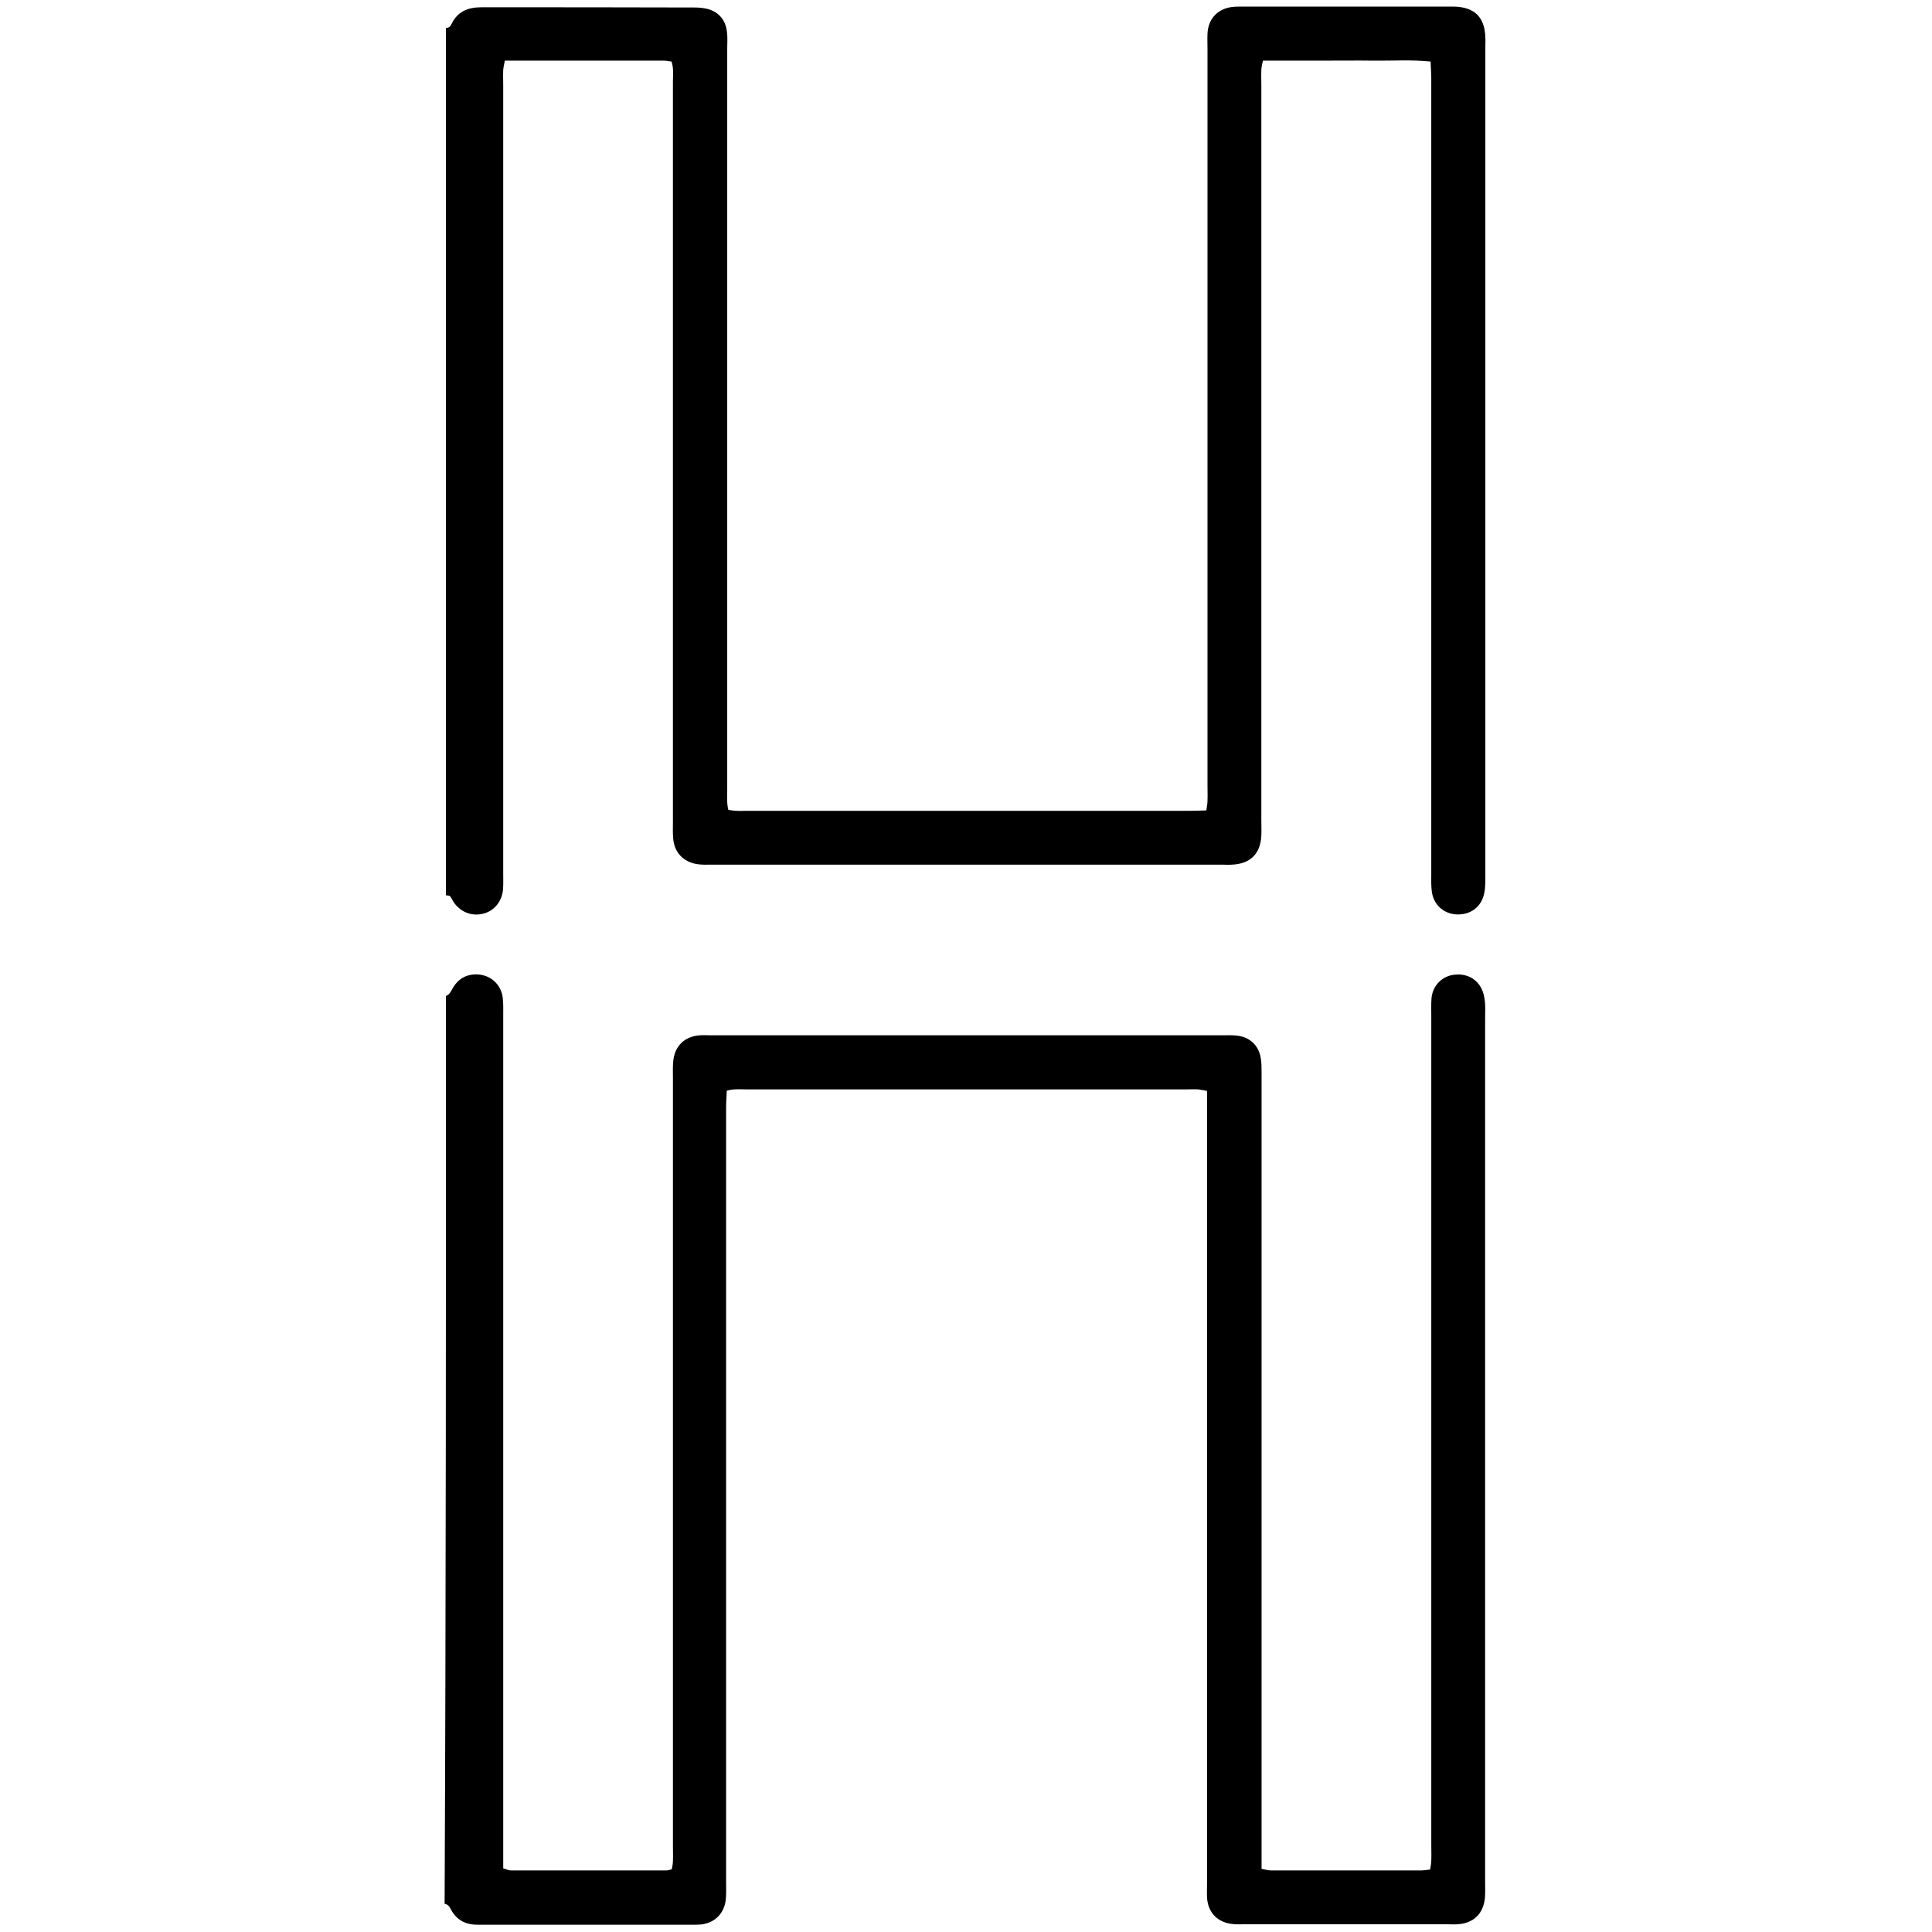 <?xml version="1.0" encoding="utf-8"?>
<!-- Generator: Adobe Illustrator 22.0.0, SVG Export Plug-In . SVG Version: 6.00 Build 0)  -->
<svg version="1.1" id="Layer_1" xmlns="http://www.w3.org/2000/svg" xmlns:xlink="http://www.w3.org/1999/xlink" x="0px" y="0px"
	 viewBox="0 0 850.4 850.4" style="enable-background:new 0 0 850.4 850.4;" xml:space="preserve">
<style type="text/css">
	.st0{display:none;fill:#FFFFFF;}
</style>
<path d="M196.3,438.4c1.8-0.7,2.4-2.5,3.3-4c2.2-3.4,5.2-5.3,9.3-5.5c6.4-0.3,11.7,4,12.4,10.4c0.3,2.6,0.2,5.3,0.2,8
	c0,122.1,0,244.1,0,366.2c0,2.9,0,5.7,0,8.9c1.3,0.3,2.3,0.9,3.3,0.9c22.9,0,45.7,0,68.6,0c0.6,0,1.3-0.3,2.3-0.5
	c0.2-1.2,0.5-2.4,0.5-3.7c0.1-2.2,0-4.4,0-6.7c0-112.7,0-225.5,0-338.2c0-2.2-0.1-4.4,0.1-6.7c0.5-7,5-11.4,11.9-11.8
	c1.5-0.1,3.1,0,4.7,0c75.2,0,150.5,0,225.7,0c1.8,0,3.6-0.1,5.3,0.1c5.8,0.4,10,4,11,9.7c0.4,2.2,0.4,4.4,0.4,6.6
	c0,17.1,0,34.2,0,51.3c0,96.8,0,193.5,0,290.3c0,2.9,0,5.7,0,8.9c1.6,0.3,2.9,0.7,4.1,0.7c22,0,43.9,0,65.9,0c1.3,0,2.6-0.2,4.2-0.4
	c0.2-1.5,0.5-2.7,0.5-4c0.1-2.2,0-4.4,0-6.7c0-121.6,0-243.2,0-364.8c0-2.7-0.1-5.3,0.1-8c0.5-5.7,4.8-9.9,10.3-10.4
	c6.1-0.6,11,2.7,12.6,8.5c0.4,1.5,0.6,3,0.7,4.6c0.1,2,0,4,0,6c0,126.7,0,253.4,0,380.1c0,2.4,0.1,4.9-0.1,7.3
	c-0.7,7-5.2,11.2-12.3,11.5c-1.3,0.1-2.7,0-4,0c-30,0-59.9,0-89.9,0c-1.6,0-3.1,0.1-4.7-0.1c-6.7-0.6-11-5-11.4-11.6
	c-0.1-2.2,0-4.4,0-6.7c0-113.2,0-226.4,0-339.5c0-2.9,0-5.7,0-8.9c-1.6-0.3-2.8-0.6-4.1-0.7c-1.5-0.1-3.1,0-4.7,0
	c-64.8,0-129.6,0-194.4,0c-2.6,0-5.3-0.3-8.2,0.6c-0.1,2.6-0.3,5-0.3,7.4c0,25.7,0,51.5,0,77.2c0,88.1,0,176.2,0,264.3
	c0,2.2,0.1,4.4-0.1,6.7c-0.5,6.3-4.7,10.7-11,11.4c-1.3,0.1-2.7,0.1-4,0.1c-30.6,0-61.2,0-91.9,0c-0.7,0-1.3,0-2,0
	c-5.3,0.1-9.5-1.8-12.1-6.7c-0.6-1.2-1.3-2.3-2.8-2.5C196.3,704.8,196.3,571.6,196.3,438.4z"/>
<path d="M196.3,12.3c1.3,0,2-0.7,2.5-1.8c2.6-5.5,7.3-7.3,13.1-7.3c31.3,0,62.6,0,93.9,0.1c2,0,4,0.2,5.9,0.7c5,1.5,7.7,5,8.3,10.1
	c0.3,2.4,0.1,4.9,0.1,7.3c0,108.7,0,217.5,0,326.2c0,2.8-0.3,5.7,0.5,8.9c1.4,0.2,2.7,0.4,3.9,0.4c1.1,0.1,2.2,0,3.3,0
	c65.2,0,130.5,0,195.7,0c2.4,0,4.8-0.1,7.5-0.2c0.2-1.7,0.5-2.9,0.5-4.2c0.1-2.2,0-4.4,0-6.7c0-108.1,0-216.2,0-324.3
	c0-2.2-0.1-4.4,0-6.7c0.3-6.4,4.3-10.8,10.6-11.7c1.5-0.2,3.1-0.2,4.7-0.2c30.4,0,60.8,0,91.2,0c0.7,0,1.3,0,2,0
	c9,0.2,13.5,4.6,13.8,13.5c0.1,1.6,0,3.1,0,4.7c0,121.2,0,242.4,0,363.5c0,2.9,0.1,5.8-0.5,8.6c-1.2,6-6,9.5-12,9.3
	c-5.9-0.2-10.5-4.4-11.1-10.4c-0.3-2.4-0.2-4.9-0.2-7.3c0-78.3,0-156.7,0-235c0-38.4,0-76.8,0-115.2c0-2.4-0.2-4.8-0.3-7.5
	c-8.6-0.9-16.8-0.3-24.9-0.4c-8-0.1-16,0-24,0c-8.2,0-16.4,0-24.9,0c-0.3,1.6-0.7,2.9-0.7,4.1c-0.1,2.2,0,4.4,0,6.7
	c0,107.9,0,215.7,0,323.6c0,2.2,0.1,4.4,0,6.7c-0.4,8.1-4.9,12.5-13.1,12.8c-1.3,0.1-2.7,0-4,0c-75,0-150,0-225,0c-2,0-4,0.1-6-0.2
	c-6.3-0.9-10.4-5.2-10.8-11.6c-0.2-2.2-0.1-4.4-0.1-6.7c0-108.7,0-217.5,0-326.2c0-2.8,0.4-5.7-0.6-8.8c-1.2-0.1-2.2-0.4-3.3-0.4
	c-23.3,0-46.5,0-70.1,0c-0.3,1.7-0.6,2.9-0.7,4.1c-0.1,2.2,0,4.4,0,6.7c0,115.6,0,231.3,0,346.9c0,2.4,0.1,4.9-0.1,7.3
	c-0.5,5-3.7,9-8.1,10.3c-4.9,1.5-9.9-0.1-13.1-4.2c-0.8-1-1.3-2.3-2.1-3.3c-0.3-0.4-1.2-0.3-1.8-0.4
	C196.3,267.1,196.3,139.7,196.3,12.3z"/>
</svg>
